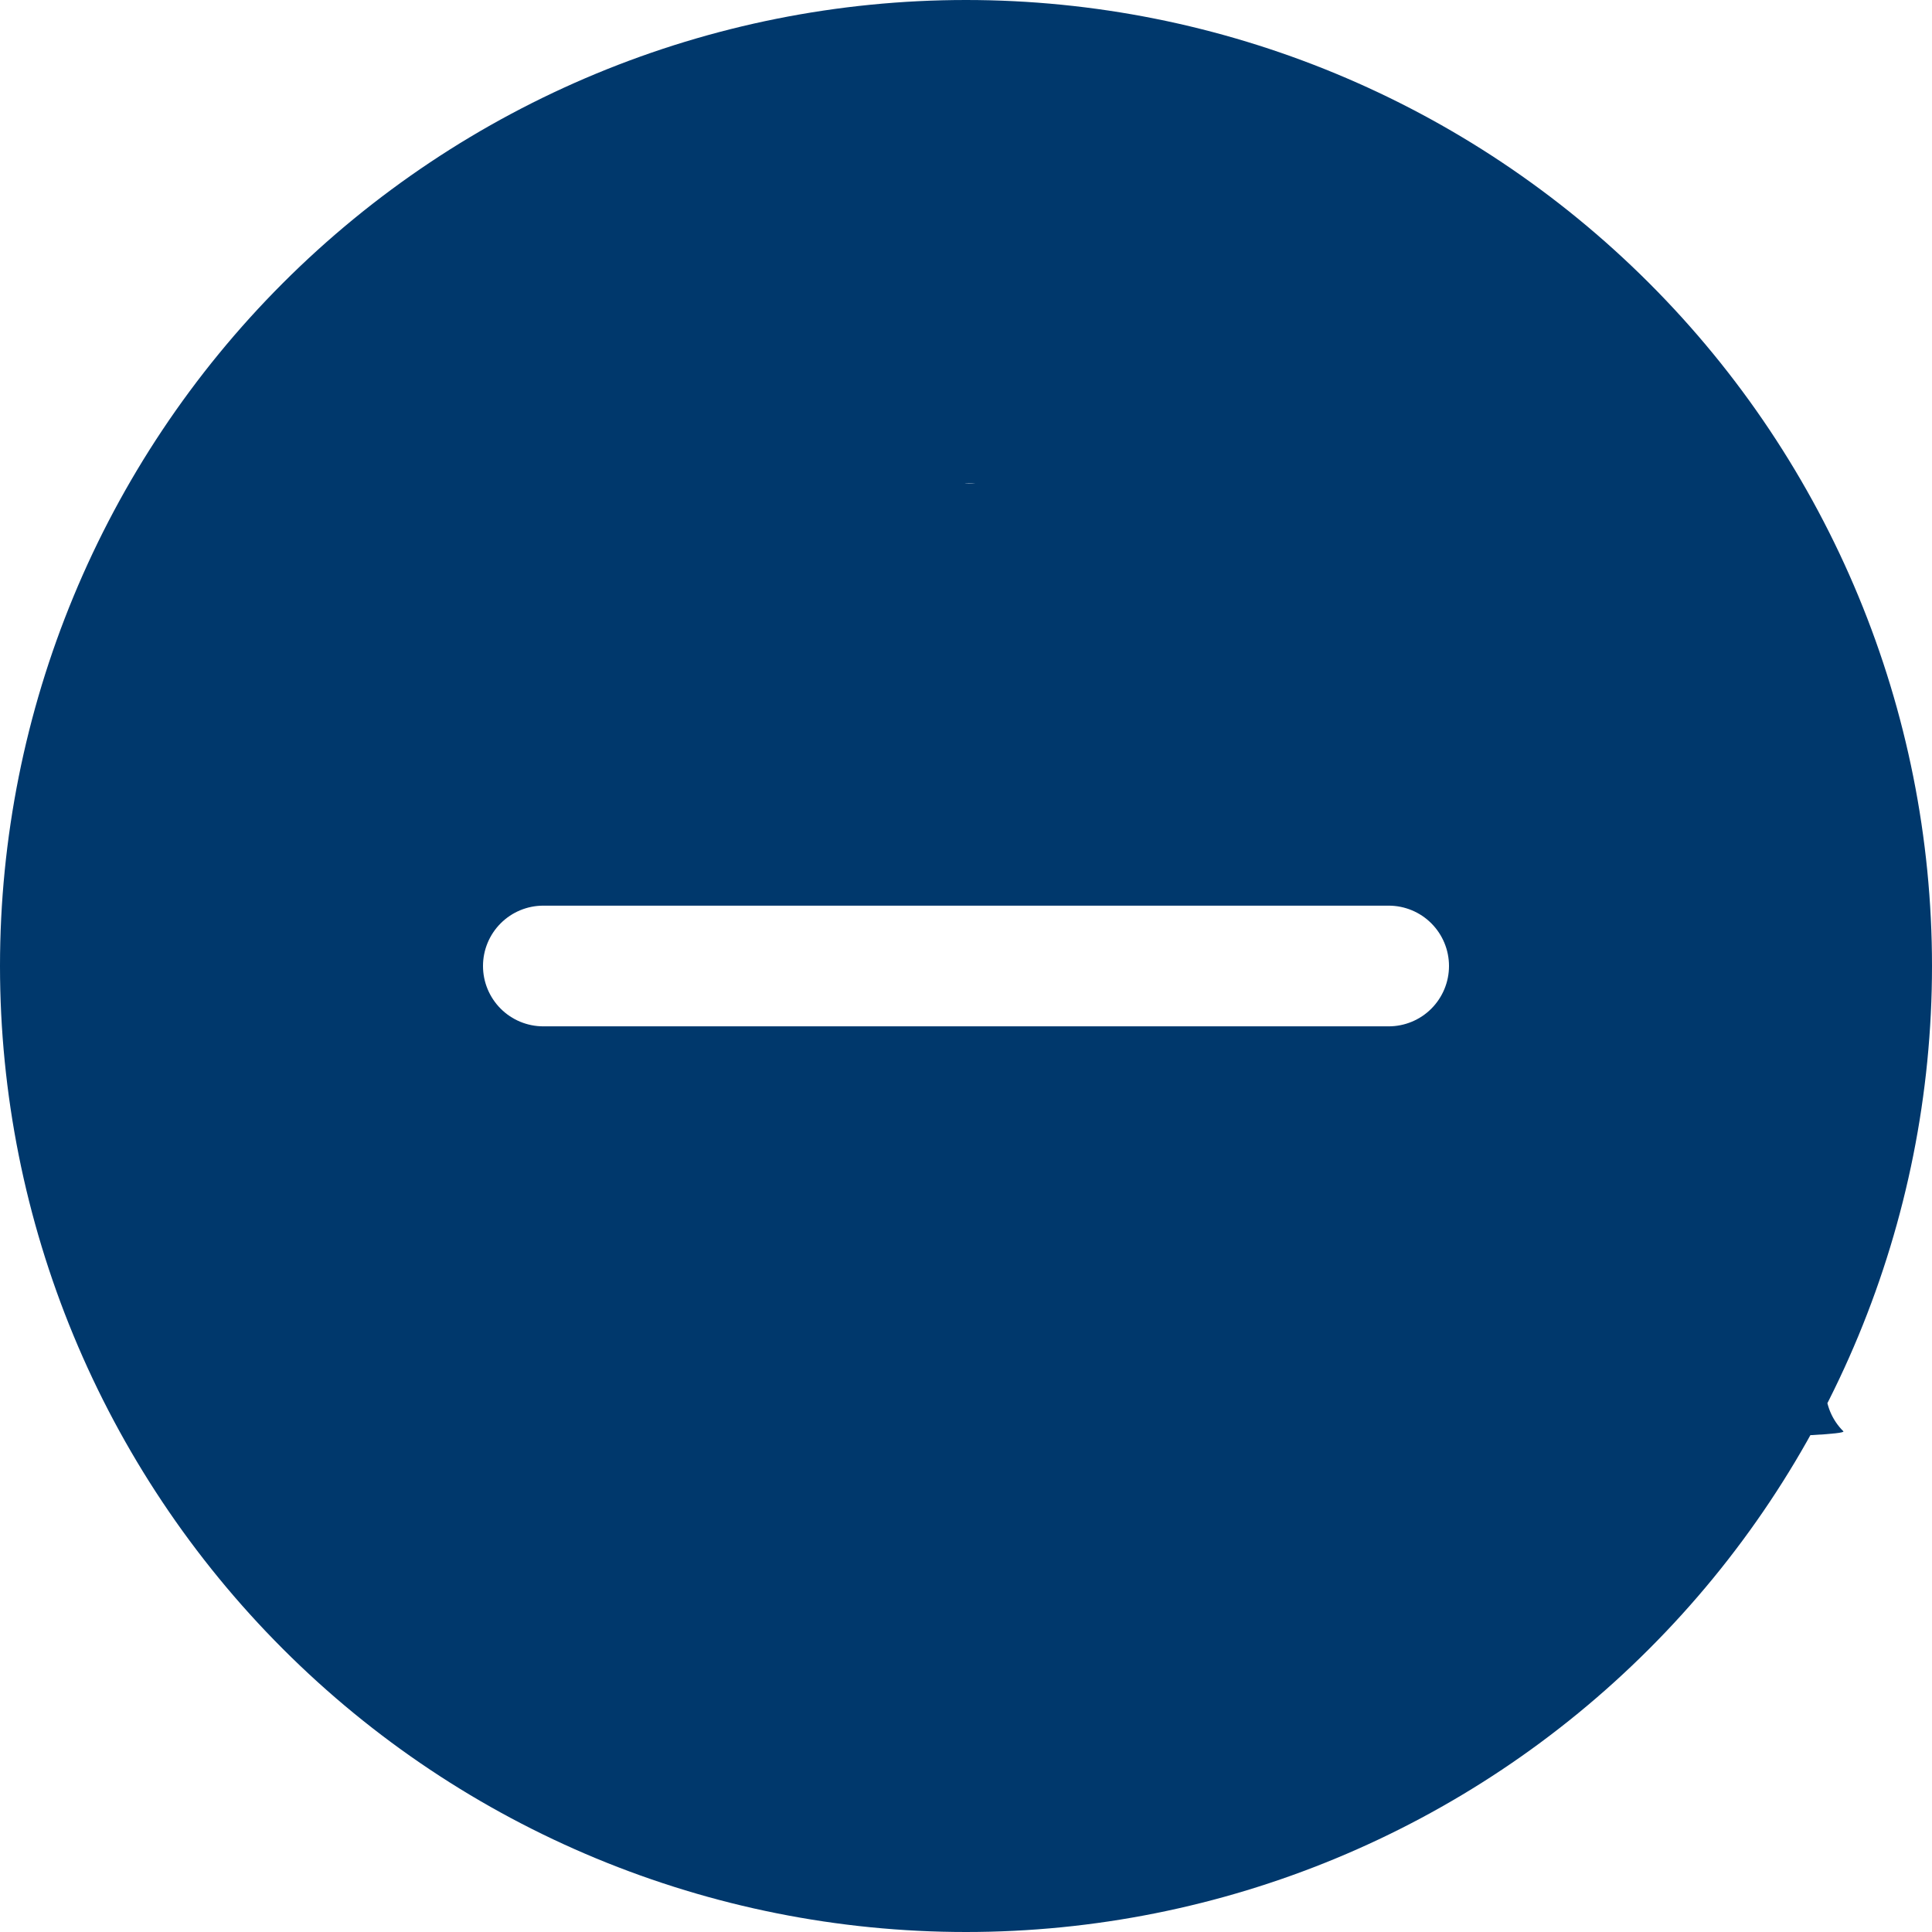 <svg width="17" height="17" viewBox="0 0 17 17" fill="none" xmlns="http://www.w3.org/2000/svg">
<path d="M17 8.5C17 10.754 16.105 12.916 14.51 14.51C12.916 16.105 10.754 17 8.5 17C6.246 17 4.084 16.105 2.49 14.51C0.896 12.916 0 10.754 0 8.5C0 6.246 0.896 4.084 2.49 2.49C4.084 0.896 6.246 0 8.5 0C10.754 0 12.916 0.896 14.51 2.49C16.105 4.084 17 6.246 17 8.5ZM9.031 4.781C9.031 4.64 8.975 4.505 8.876 4.406C8.776 4.306 8.641 4.25 8.5 4.25C8.359 4.25 9.843 4.306 9.743 4.406C9.644 4.505 9.588 4.64 9.588 4.781V7.969H4.781C4.64 7.969 4.505 8.025 4.406 8.124C4.306 8.224 4.25 8.359 4.25 8.5C4.25 8.641 4.306 8.776 4.406 8.876C4.505 8.975 4.64 9.031 4.781 9.031H16.064V12.219C16.064 12.36 16.12 12.495 16.22 12.594C16.319 12.694 8.359 12.75 8.5 12.75C8.641 12.75 8.776 12.694 8.876 12.594C8.975 12.495 9.031 12.36 9.031 12.219V9.031H12.219C12.36 9.031 12.495 8.975 12.594 8.876C12.694 8.776 12.75 8.641 12.75 8.5C12.75 8.359 12.694 8.224 12.594 8.124C12.495 8.025 12.36 7.969 12.219 7.969H9.031V4.781Z" fill="#00386C"/>
</svg>
